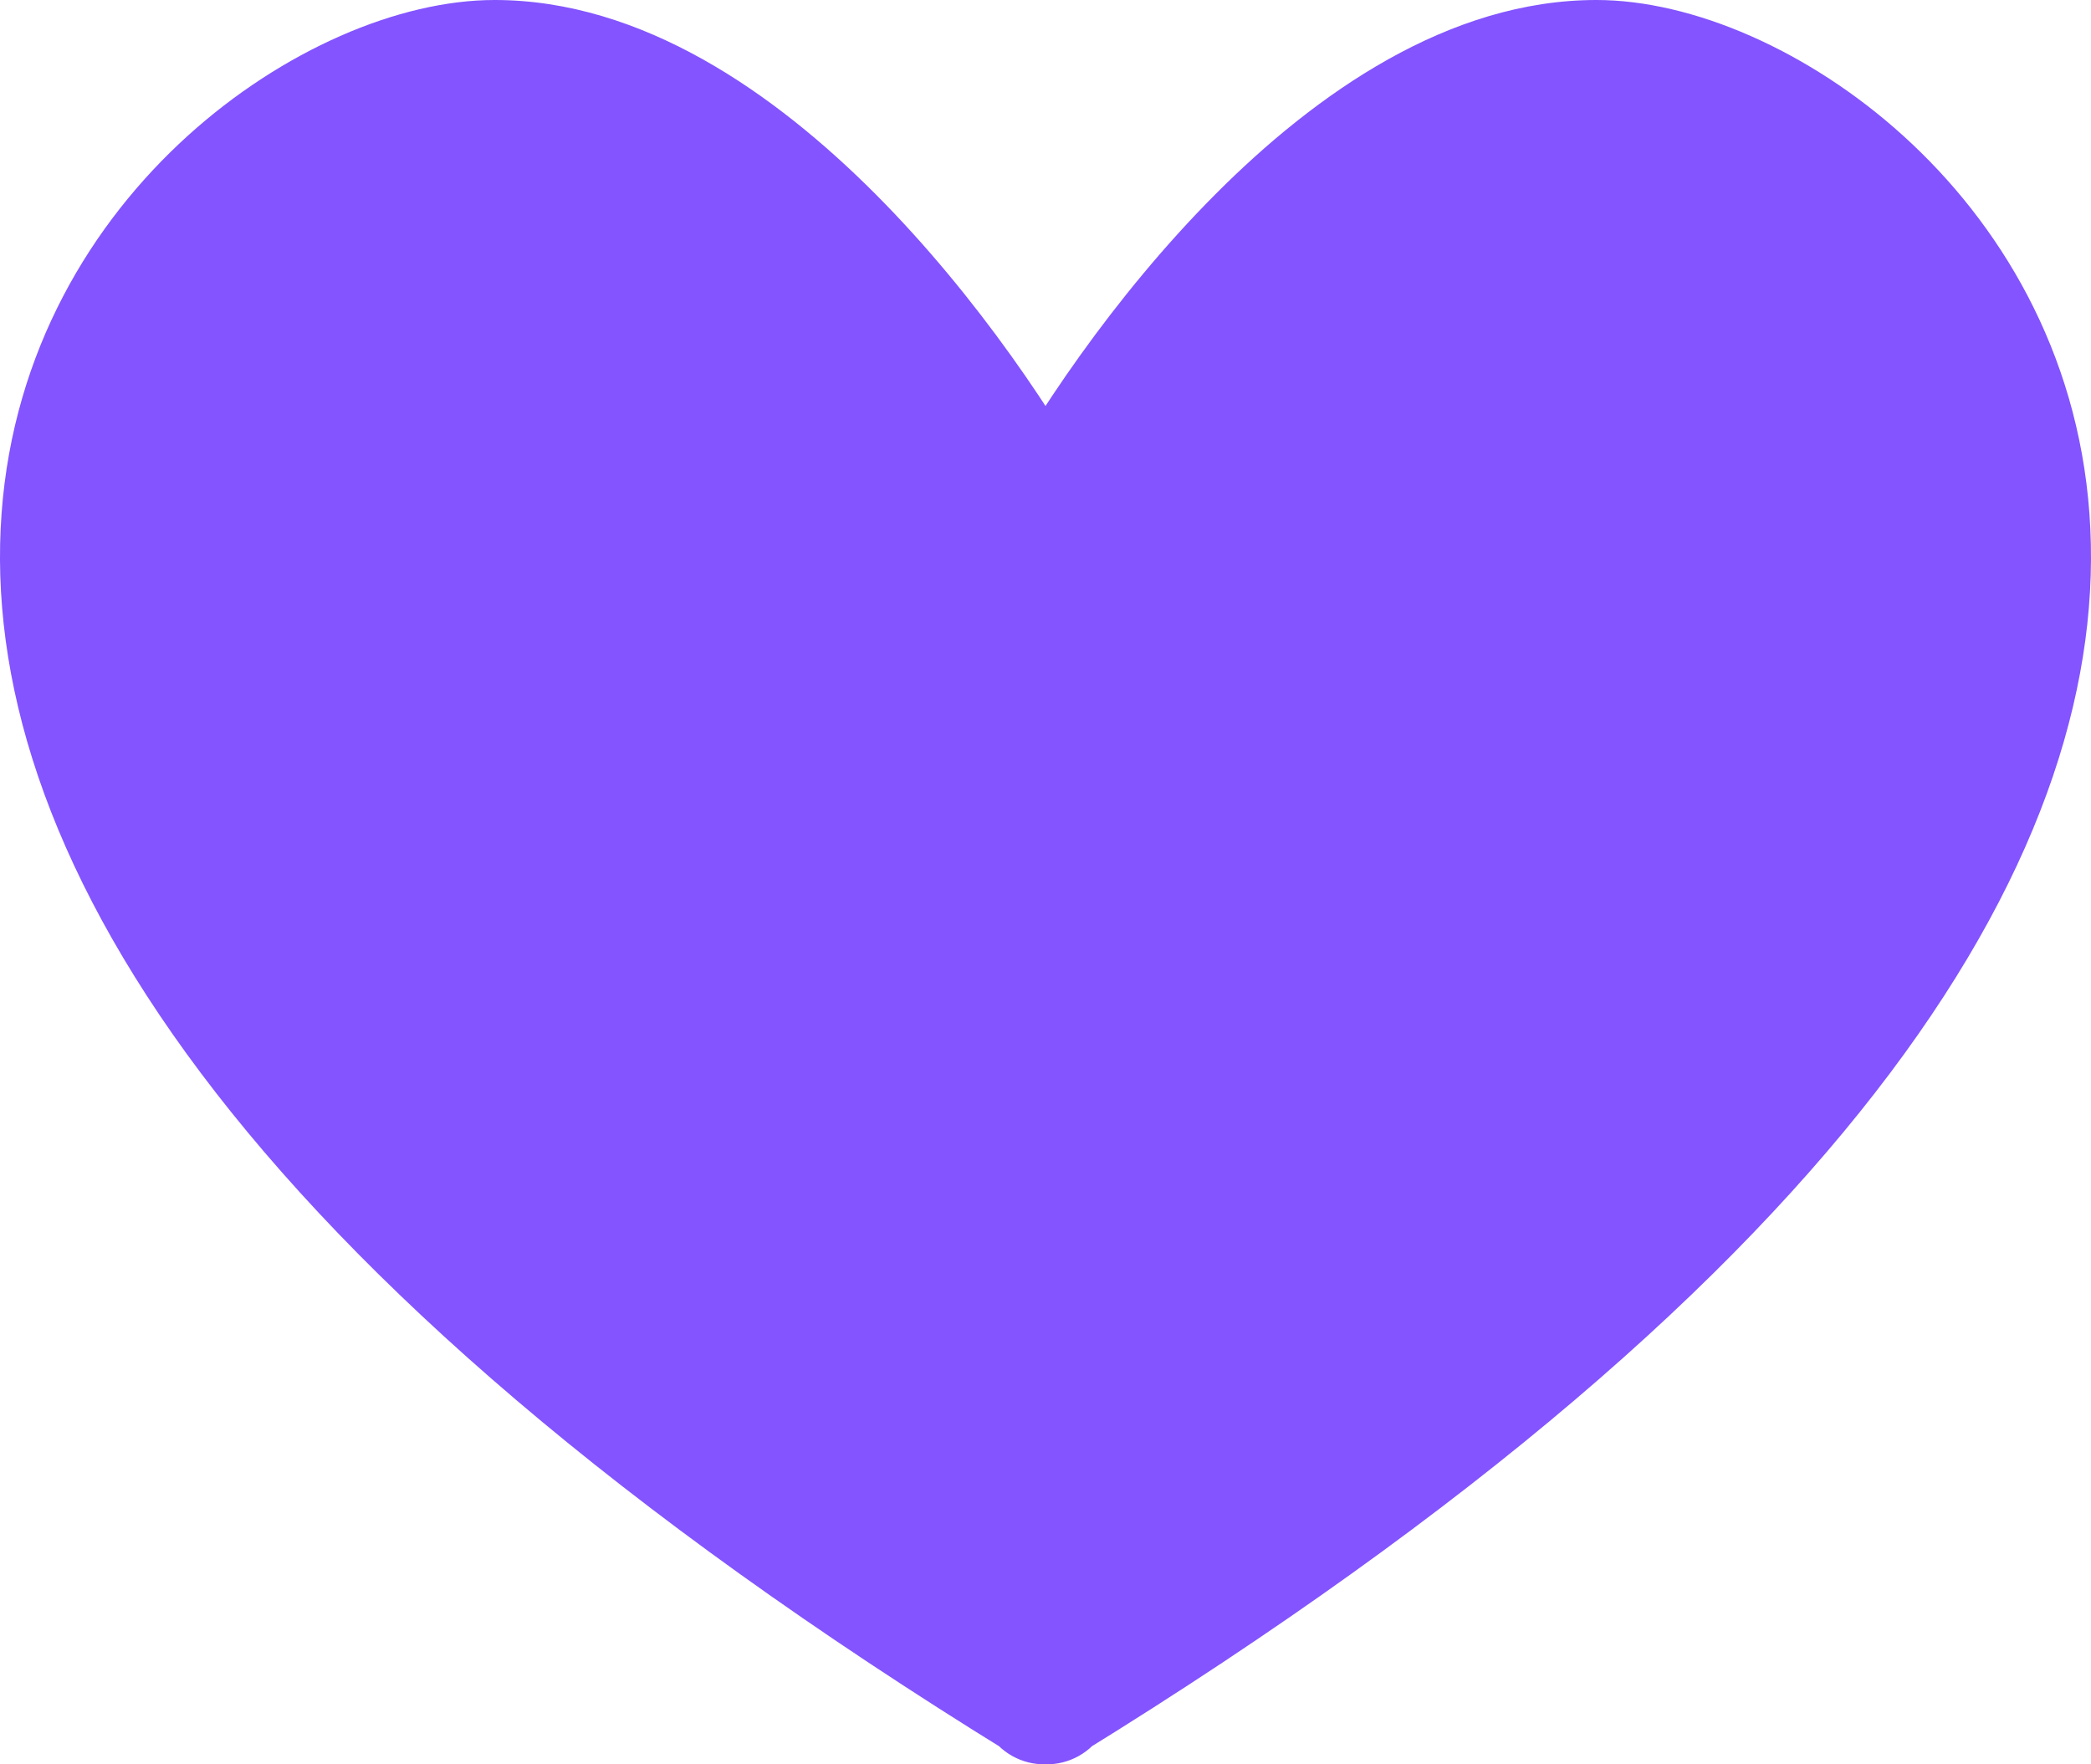 <svg width="32" height="27" viewBox="0 0 32 27" fill="none" xmlns="http://www.w3.org/2000/svg">
<path fill-rule="evenodd" clip-rule="evenodd" d="M16 8.165C14.716 5.751 11.268 1 7.57 1C2.925 1 -8.051 11.158 15.979 25.975V26C15.986 25.996 15.993 25.992 16 25.987C16.007 25.992 16.014 25.996 16.02 26V25.975C40.051 11.158 29.075 1 24.43 1C20.732 1 17.284 5.751 16 8.165Z" fill="#8354FF"/>
<path d="M16 8.165L15.117 8.634C15.291 8.961 15.63 9.165 16 9.165C16.37 9.165 16.709 8.961 16.883 8.634L16 8.165ZM15.979 25.975H16.979C16.979 25.628 16.8 25.306 16.504 25.123L15.979 25.975ZM15.979 26H14.979C14.979 26.362 15.175 26.696 15.492 26.873C15.808 27.05 16.195 27.041 16.504 26.852L15.979 26ZM16 25.987L16.525 25.136C16.203 24.938 15.797 24.938 15.475 25.136L16 25.987ZM16.02 26L15.496 26.852C15.805 27.041 16.192 27.05 16.508 26.873C16.825 26.696 17.02 26.362 17.02 26H16.02ZM16.02 25.975L15.496 25.123C15.2 25.306 15.021 25.628 15.021 25.975H16.02ZM7.57 2C9.009 2 10.55 2.946 11.982 4.383C13.383 5.789 14.511 7.495 15.117 8.634L16.883 7.695C16.205 6.42 14.966 4.544 13.399 2.971C11.861 1.429 9.829 0 7.57 0V2ZM16.504 25.123C4.549 17.752 1.741 11.796 2.018 8.004C2.157 6.103 3.069 4.599 4.216 3.56C5.391 2.496 6.719 2 7.57 2V0C6.098 0 4.312 0.774 2.873 2.078C1.407 3.406 0.206 5.367 0.024 7.858C-0.341 12.849 3.379 19.381 15.455 26.826L16.504 25.123ZM14.979 25.975V26H16.979V25.975H14.979ZM16.504 26.852C16.511 26.847 16.518 26.843 16.525 26.839L15.475 25.136C15.469 25.14 15.462 25.144 15.455 25.148L16.504 26.852ZM16.545 25.148C16.538 25.144 16.531 25.14 16.525 25.136L15.475 26.839C15.482 26.843 15.489 26.847 15.496 26.852L16.545 25.148ZM15.021 25.975V26H17.02V25.975H15.021ZM16.545 26.826C28.62 19.381 32.341 12.849 31.976 7.858C31.794 5.367 30.593 3.406 29.127 2.078C27.688 0.774 25.901 0 24.43 0V2C25.281 2 26.609 2.496 27.784 3.56C28.931 4.599 29.843 6.103 29.982 8.004C30.259 11.796 27.451 17.752 15.496 25.123L16.545 26.826ZM24.43 0C22.171 0 20.139 1.429 18.602 2.971C17.034 4.544 15.795 6.42 15.117 7.695L16.883 8.634C17.489 7.495 18.617 5.789 20.018 4.383C21.45 2.946 22.991 2 24.43 2V0Z" fill="#8354FF"/>
</svg>
